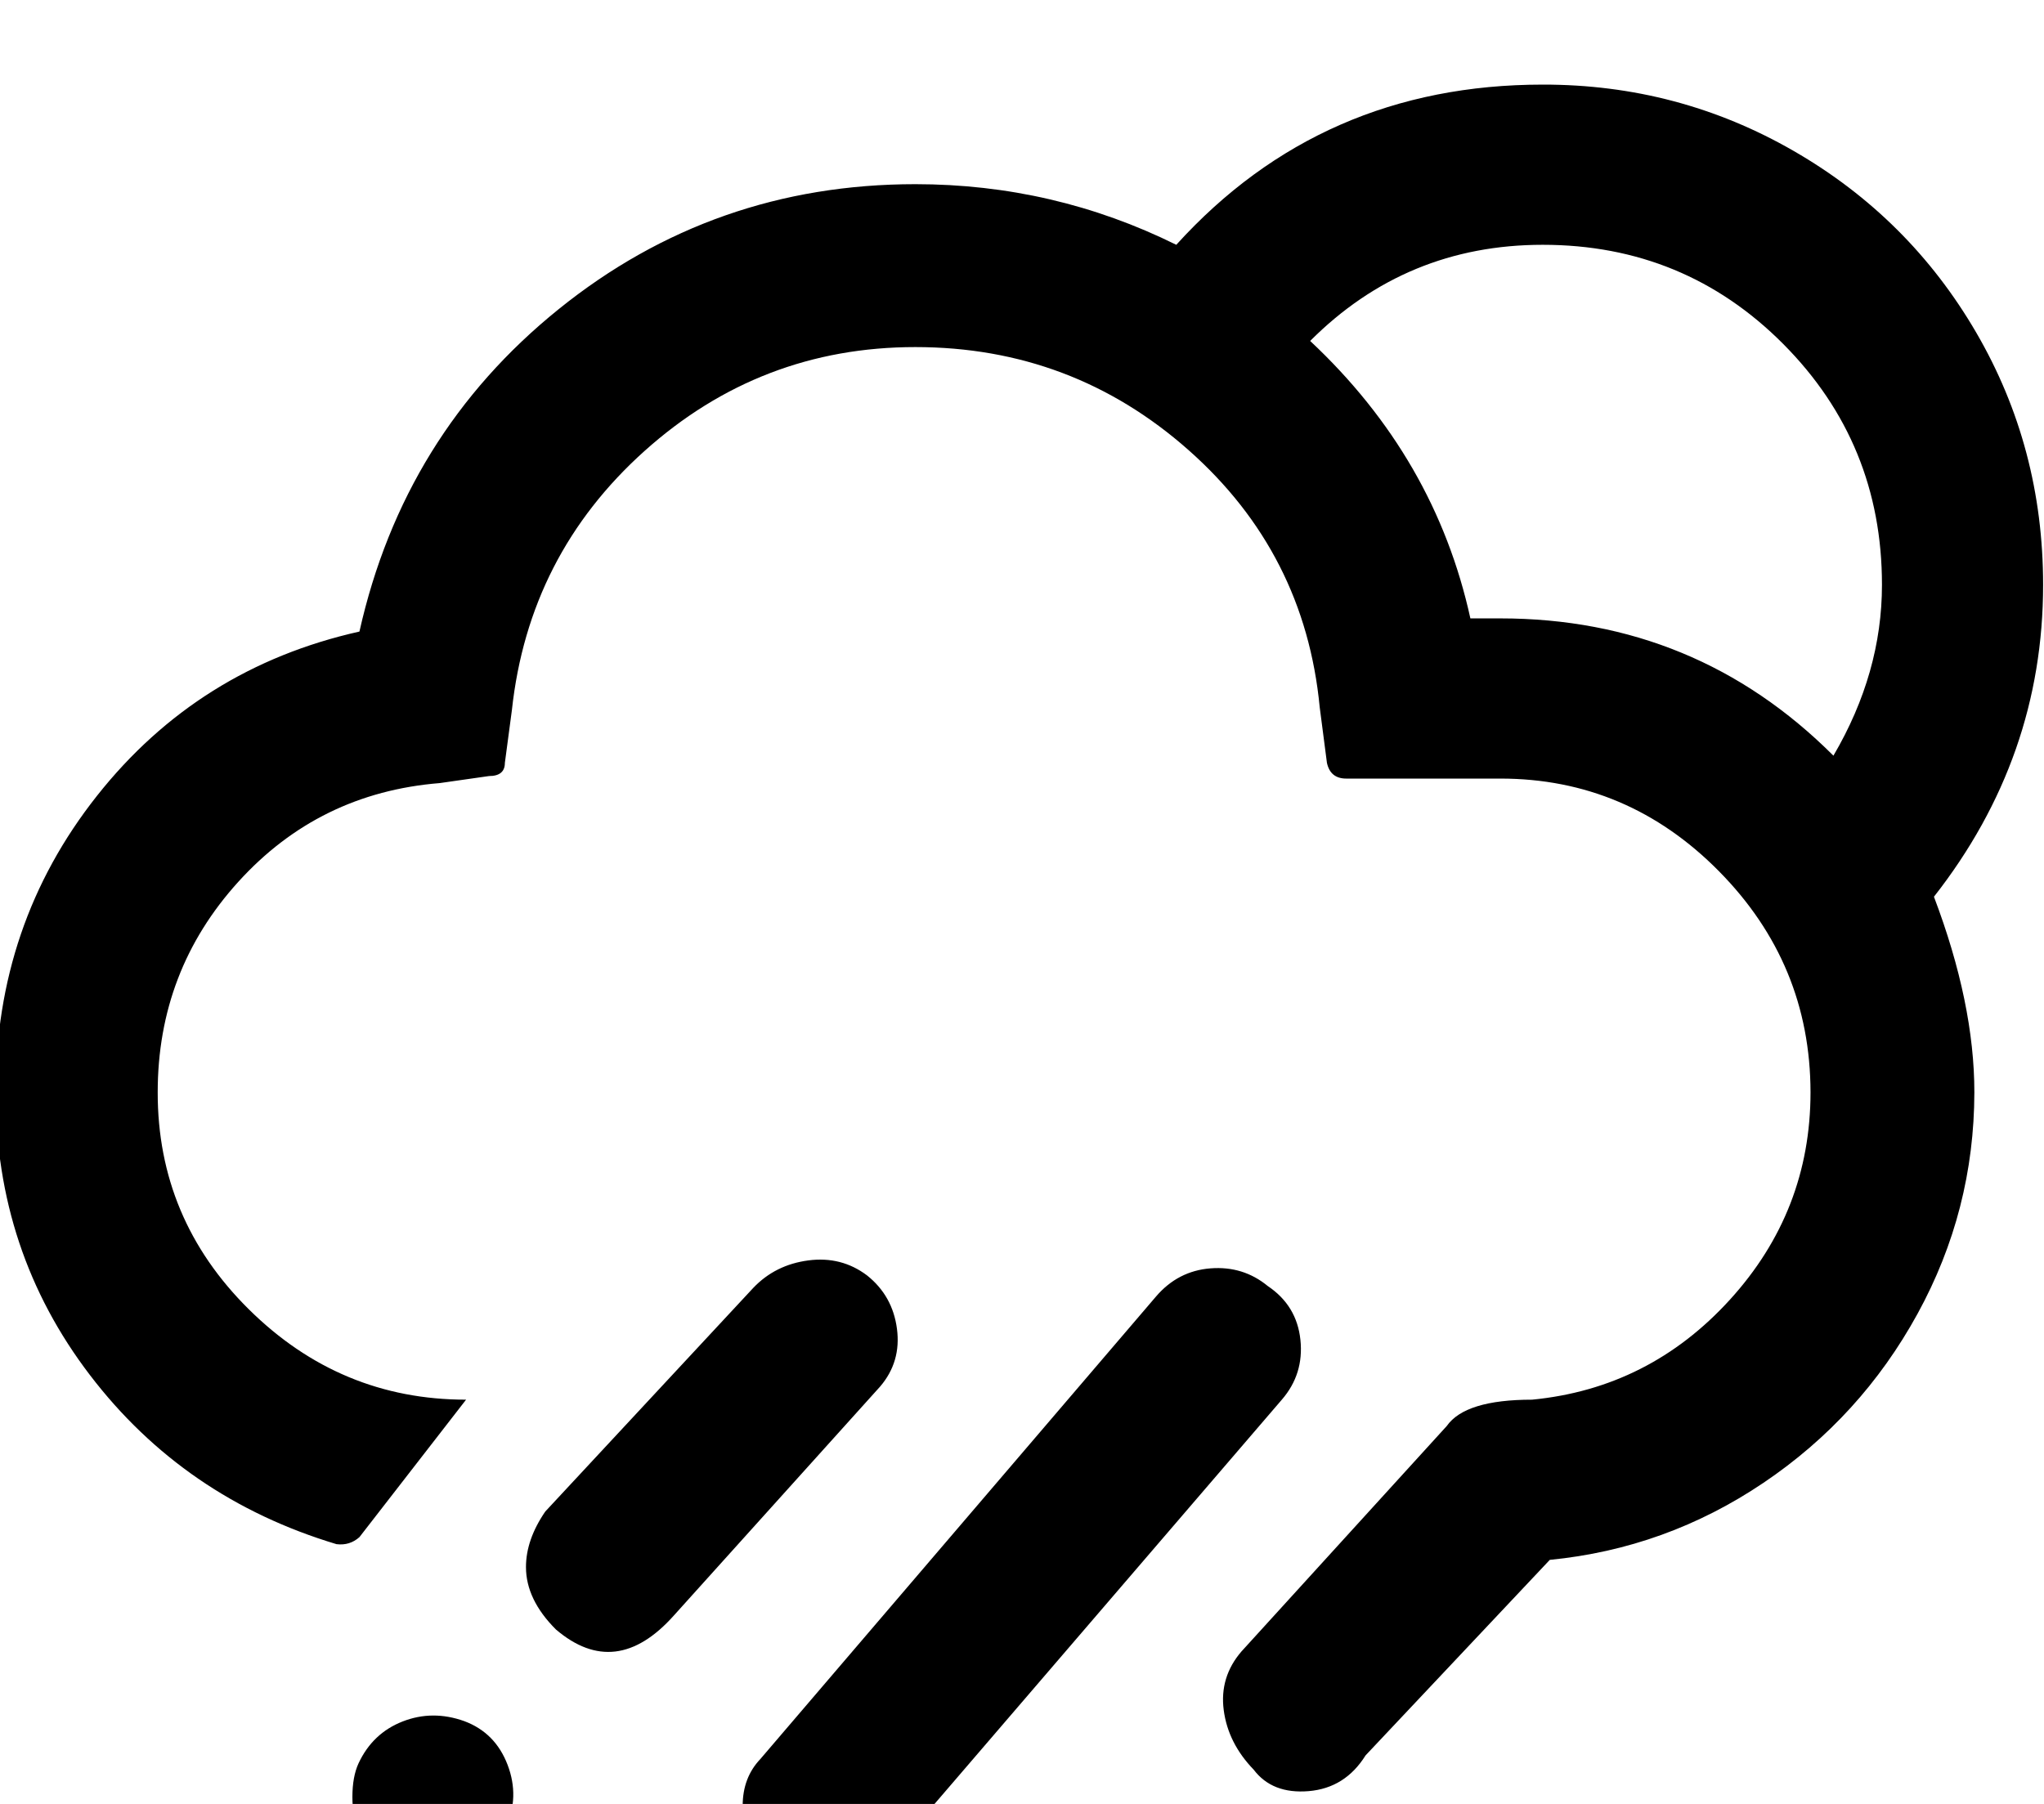 <svg height="1000" width="1132.8" xmlns="http://www.w3.org/2000/svg"><path d="m-2.4 605.5q0 88.3 52.2 156.7t136.7 93.8q7.3 0.9 12.7-3.9l59.1-76.2q-69.8 0-120.4-50.1t-50.5-120.3q0-67.4 44.7-116.7t111.6-54.7l27.3-3.9q8.8 0 8.8-7.3l3.9-29.3q9.3-86 73.5-143.6t150.1-57.6q86.9 0 151.4 57.1t72.7 142.6l4 30.8q1.9 8.7 10.7 8.7h85.4q70.4 0 121.1 51.3t50.8 122.6q0 65.9-44.7 115t-109.6 55.4q-37.1 0-47.3 14.6l-113.8 125q-12.2 14.2-9.8 32.5t16.6 33q10.3 13.6 30.5 11.9t31.5-19.8l102.1-108.4q64.4-6.3 118.4-42.7t85.4-93.7t31.5-122.8q0-49.3-22.4-108.4q60.5-77.2 60.5-172.9q0-76.2-37.1-139.9t-101.1-100.6t-139.1-36.8q-122.6 0-203.1 88.8q-67.9-33.6-144.6-33.6q-111.8 0-197.7 69.3t-110.4 178.7q-89.3 20-145.5 91.1t-56.1 164.3z m197.7 390.6q0 10.2 2.9 16.6q6.4 16.6 23 22.9q17.6 7.9 35.4 1.3t23.7-23.7q7.8-17.1 1-34.9t-24-24.2q-17.6-6.3-34.2 0.2t-24.4 23.2q-3.4 7.4-3.4 18.6z m96.2-127.4q0 18 16.6 34.6q33.2 28.3 65.4-7.8l114.3-126.9q11.7-13.7 9.3-32t-16.6-29.6q-14.2-10.7-32.5-8.3t-30.5 15.2l-115.3 124q-10.7 15.6-10.7 30.8z m33.2 256.8q0 9.3 3.9 16.6q6.8 17.6 22 23.9q9.3 3.9 19 3.9q5.9 0 16.6-2.9q16.6-7.3 23-23.4q7.8-15.7 1-33.2t-23.5-24q-17.6-8.3-33.9-1.4t-25.2 24.9q-2.9 8.8-2.9 15.6z m86.9-124.5v6.8q1.5 18.6 17.1 31.3q11.2 14.1 31 12.4t31-19.8l219.7-255.8q12.3-14.2 10.3-33.2t-18.1-29.8q-13.6-11.2-31.7-9.8t-30.3 15.7l-219.2 256.3q-9.8 10.3-9.8 25.9z m189.5 43.4q-5.4 17.6 0 32.3q6.8 17.1 23.4 25.4q8.3 3.9 18.6 3.9q4.8 0 15.6-3q17.6-6.8 23.9-23.9q7.8-17.6 1.2-34.2t-23.2-22.9q-17.5-8.3-34.1-1.7t-25.4 24.1z m125-855.4q53.2-53.3 128.9-53.3q78.6 0 133.3 55t54.7 133.5q0 48.8-26.9 94.7q-76.2-76.1-184.6-76.1h-16.6q-19.5-88.9-88.8-153.8z"/></svg>
